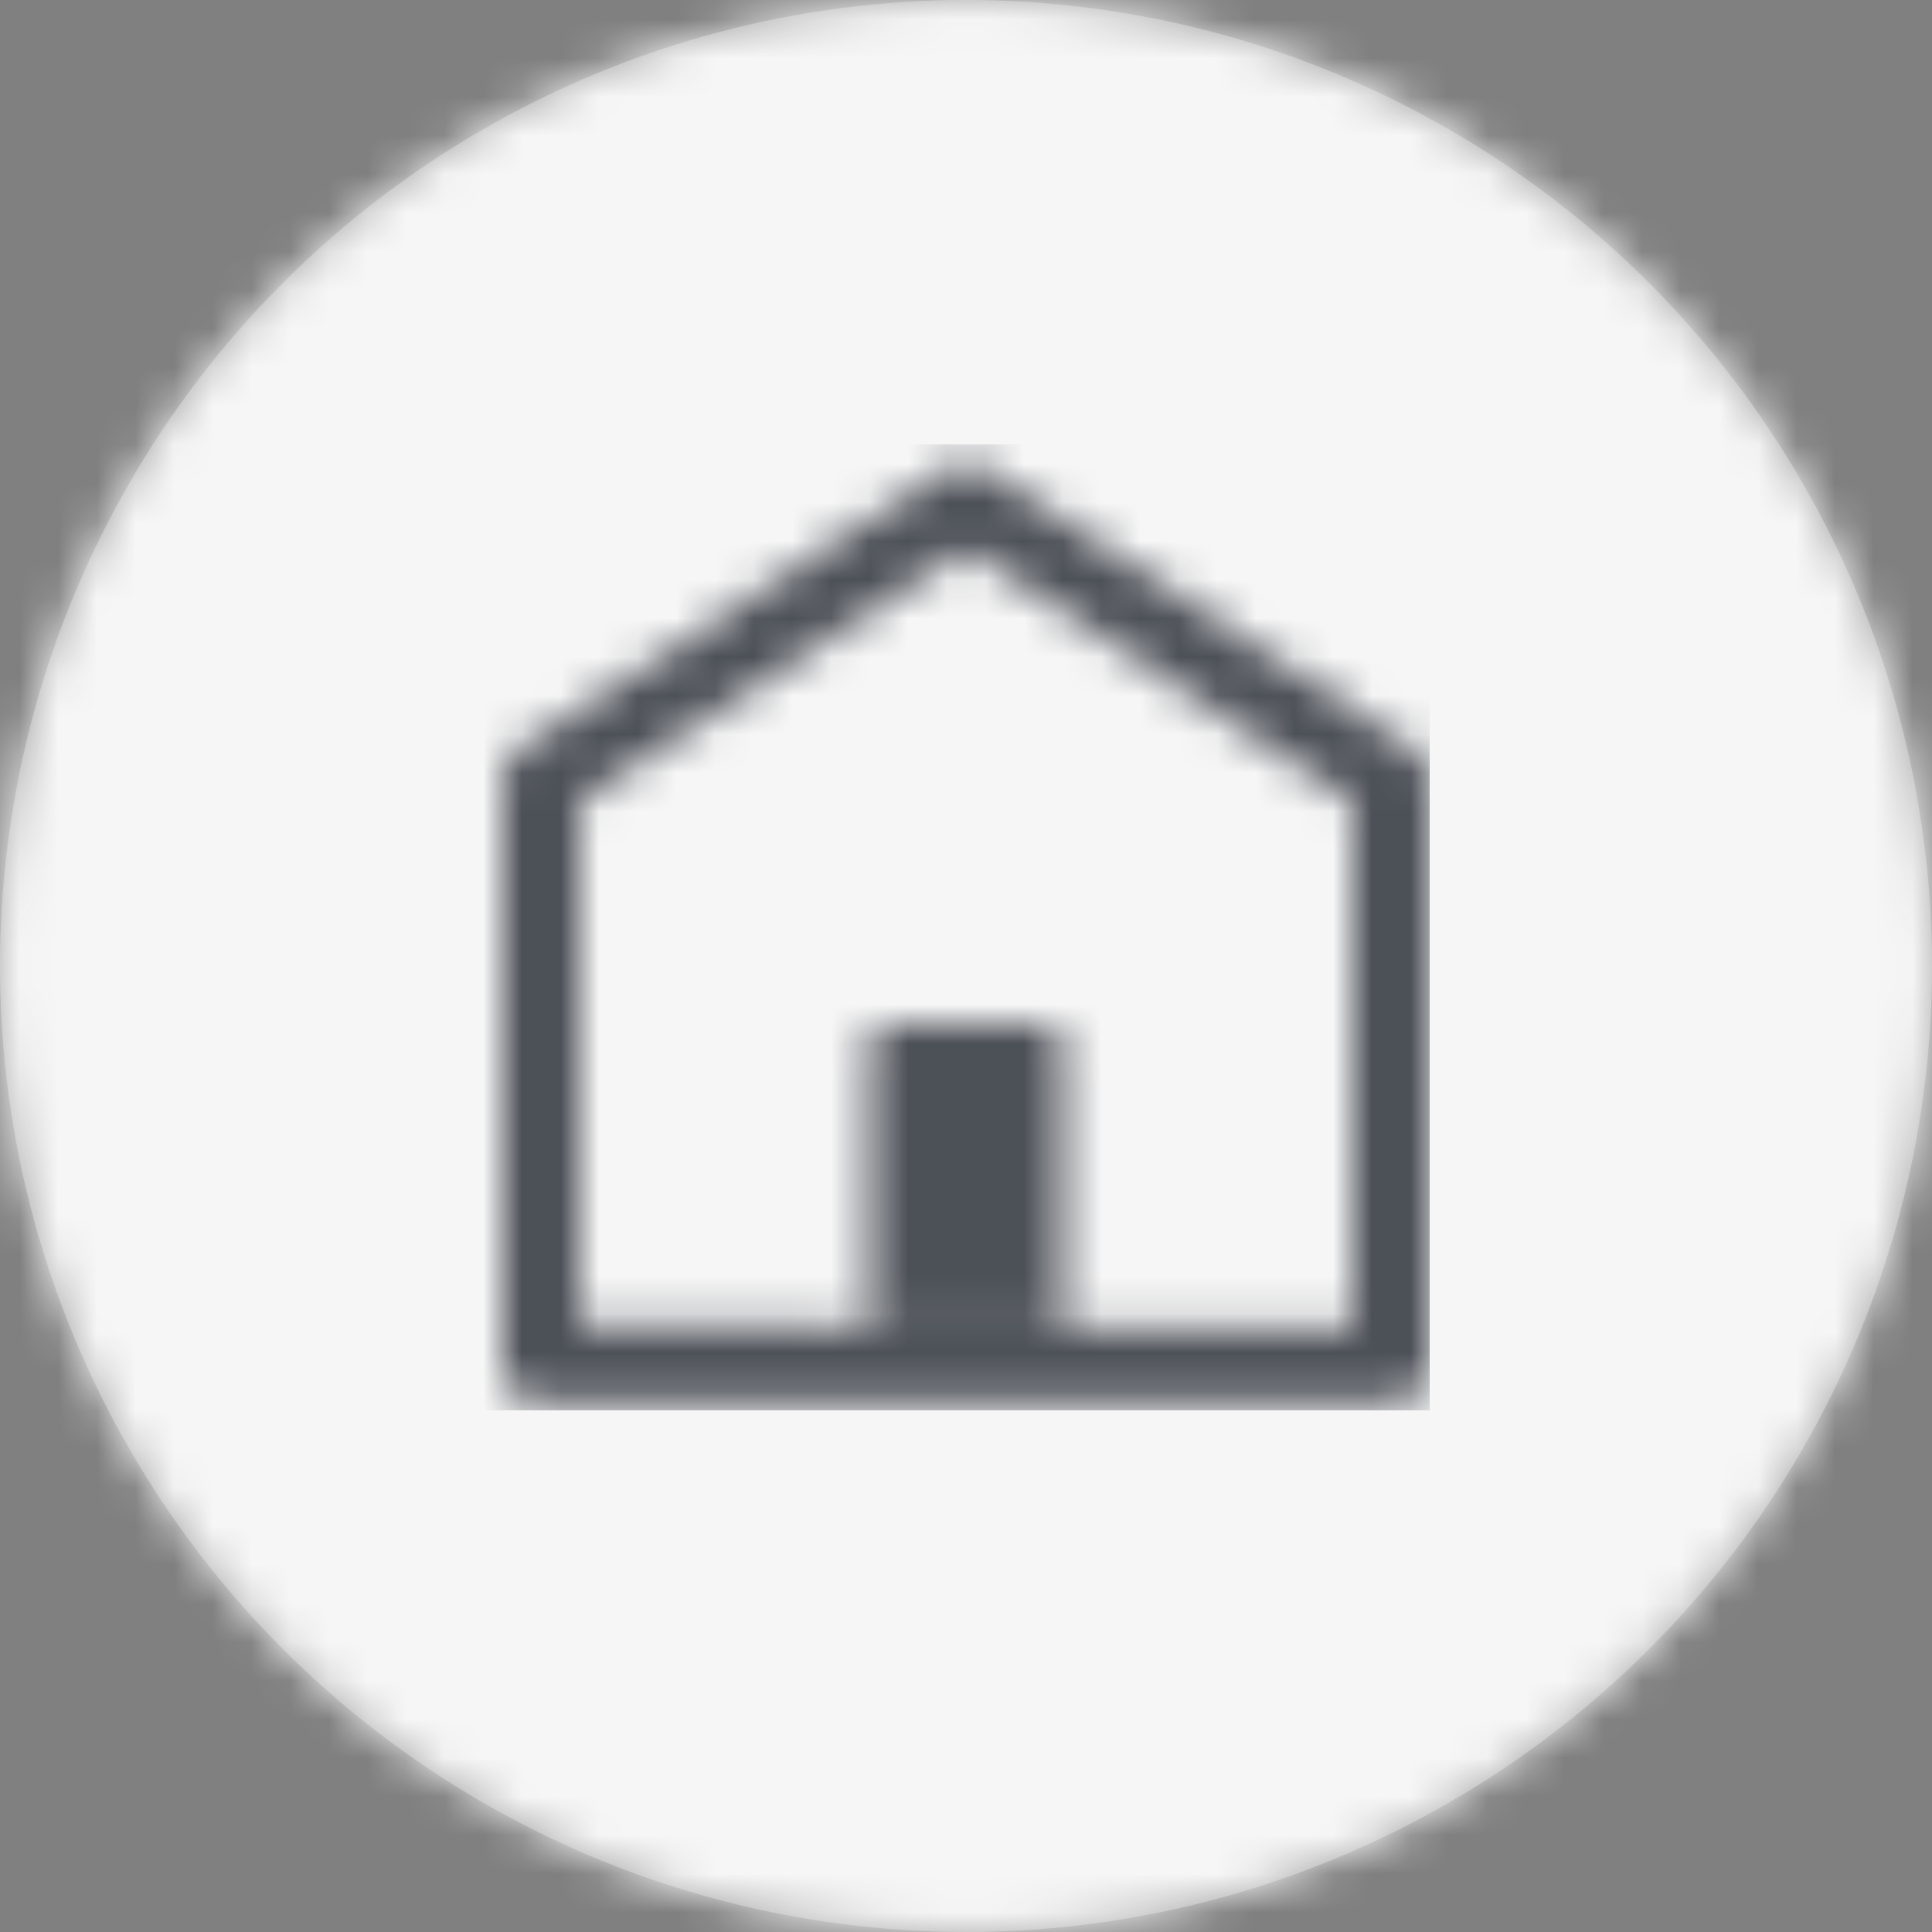 <svg xmlns="http://www.w3.org/2000/svg" xmlns:xlink="http://www.w3.org/1999/xlink" width="50" height="50" viewBox="0 0 50 50">
    <rect x="0" y="0" width="50" height="50" fill="#808080" stroke="none"/>
    <defs>
        <circle id="a" cx="25" cy="25" r="25"/>
        <path id="c" d="M11.452.663l-11 7.199A1 1 0 0 0 0 8.699V23.83a1 1 0 0 0 1 1h22a1 1 0 0 0 1-1V8.7a1 1 0 0 0-.452-.837l-11-7.199a1 1 0 0 0-1.096 0zM12 2.694l10 6.545v13.592H2V9.239l10-6.545zM14 15h-4a.5.5 0 0 0-.5.5v7.33h5V15.5a.5.5 0 0 0-.5-.5z"/>
    </defs>
    <g fill="none" fill-rule="evenodd">
        <g>
            <mask id="b" fill="#fff">
                <use xlink:href="#a"/>
            </mask>
            <use fill="#A9A9A9" xlink:href="#a"/>
            <g fill="#F6F6F6" mask="url(#b)">
                <path d="M0 0h50v50H0z"/>
            </g>
        </g>
        <g transform="translate(13 11.5)">
            <mask id="d" fill="#fff">
                <use xlink:href="#c"/>
            </mask>
            <use fill="#F6F6F6" fill-rule="nonzero" xlink:href="#c"/>
            <g fill="#4C5057" mask="url(#d)">
                <path d="M-1 0h25v25H-1z"/>
            </g>
        </g>
    </g>
</svg>
